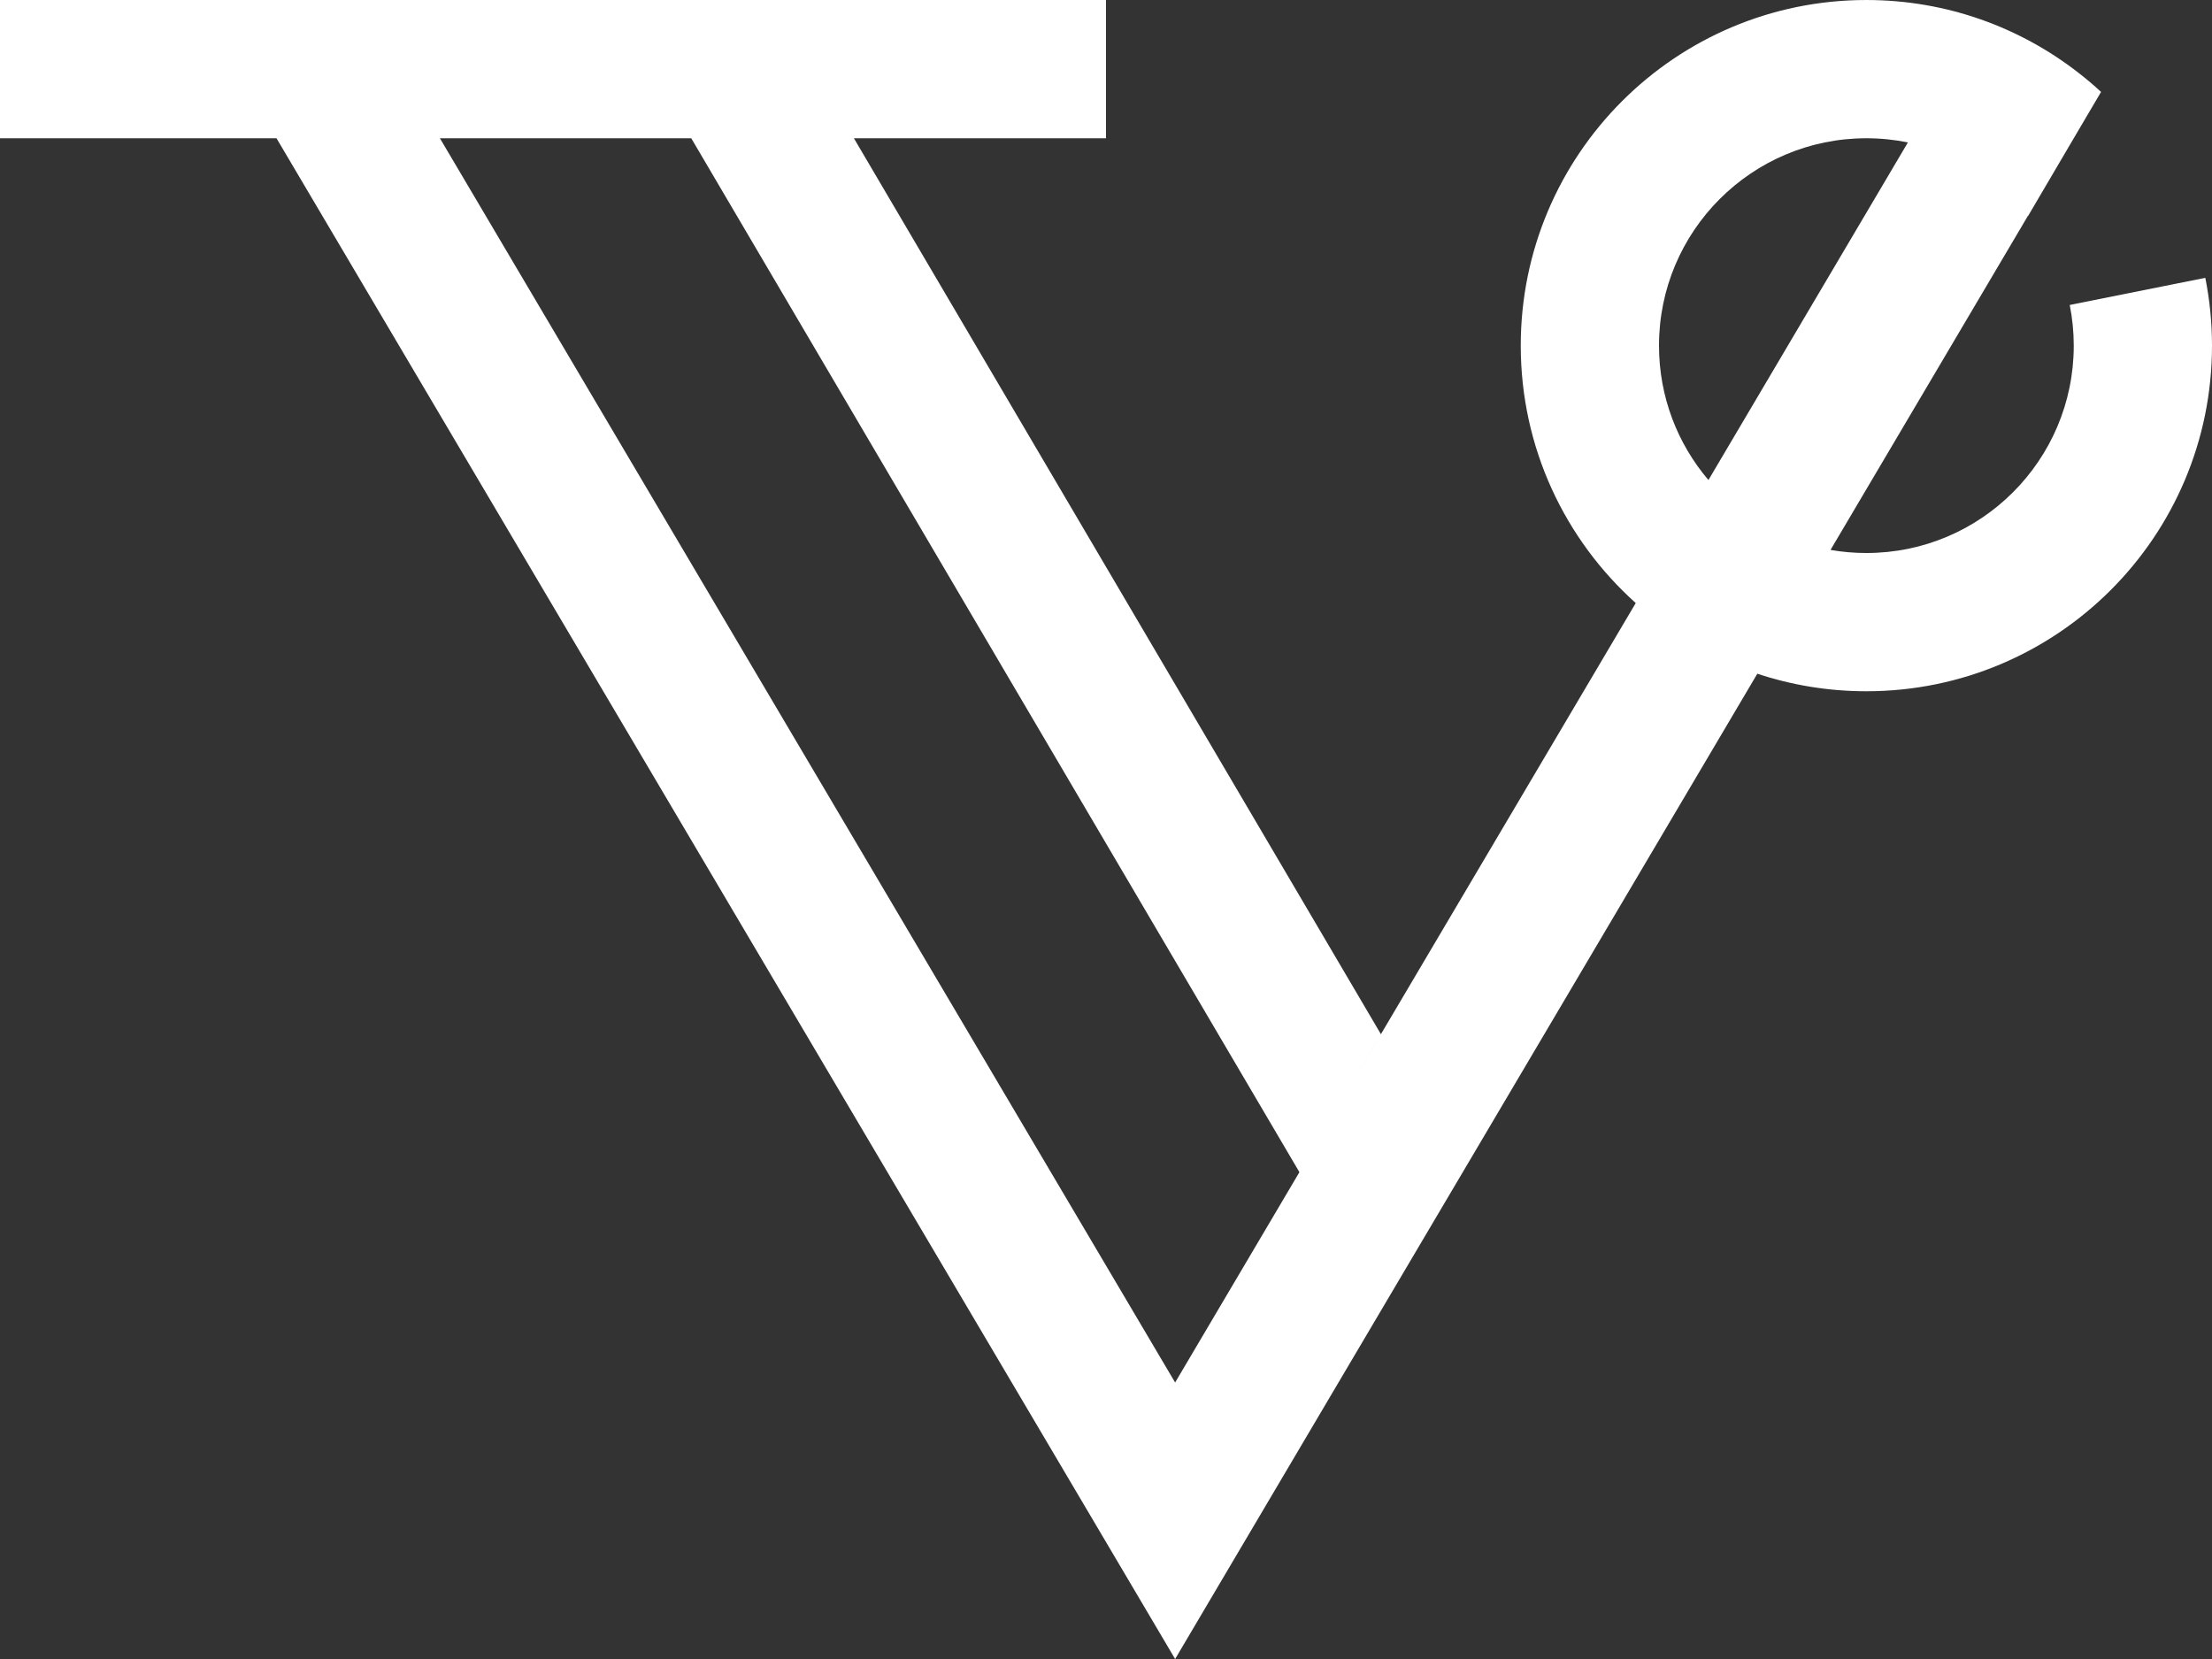 <?xml version="1.0" encoding="UTF-8"?>
<svg width="320px" height="240px" viewBox="0 0 320 240" version="1.1" xmlns="http://www.w3.org/2000/svg" xmlns:xlink="http://www.w3.org/1999/xlink">
    <rect x="0" y="0" width="320" height="240" fill="#333333" stroke="none"/>
    <!-- Generator: Sketch 50.2 (55047) - http://www.bohemiancoding.com/sketch -->
    <title>Symbol_Gray</title>
    <desc>Created with Sketch.</desc>
    <defs></defs>
    <g id="Page-1" stroke="none" stroke-width="1" fill="none" fill-rule="evenodd">
        <g id="Symbol" transform="translate(-240, -280)" fill="#FFFFFF">
            <path d="M476.635,367.241 C466.424,358.087 460,344.794 460,330.001 C460,302.386 482.385,280.001 510,280.001 C521.594,280.001 532.262,283.953 540.742,290.576 C541.855,291.44 542.926,292.35 543.95,293.301 L543.144,294.667 L540,300.001 L533.4,311.231 L533.398,311.234 C533.392,311.227 533.386,311.219 533.38,311.211 L523.92,327.221 L504.82,359.541 L504.812,359.554 C506.497,359.848 508.231,360.001 510,360.001 C526.568,360.001 540,346.569 540,330.001 C540,327.988 539.798,326.022 539.42,324.121 L559.03,320.191 L559.031,320.19 C559.663,323.363 560,326.642 560,330.001 C560,357.615 537.614,380.001 510,380.001 C504.488,380.001 499.183,379.109 494.224,377.462 L439.77,469.612 L410,520.001 L280,300.001 L240,300.001 L240,280 L400,280 L400,300.001 L303.64,300.001 L410,480.001 L427.98,449.572 L340,300.001 L363.531,300.001 L439.769,429.611 L431.09,444.307 L439.77,429.612 L476.635,367.241 Z M487.152,349.444 L487.16,349.431 L516.008,300.604 C514.067,300.209 512.058,300.001 510,300.001 C493.431,300.001 480,313.432 480,330.001 C480,337.419 482.692,344.207 487.152,349.444 Z" id="Symbol_Gray"></path>
        </g>
    </g>
</svg>
